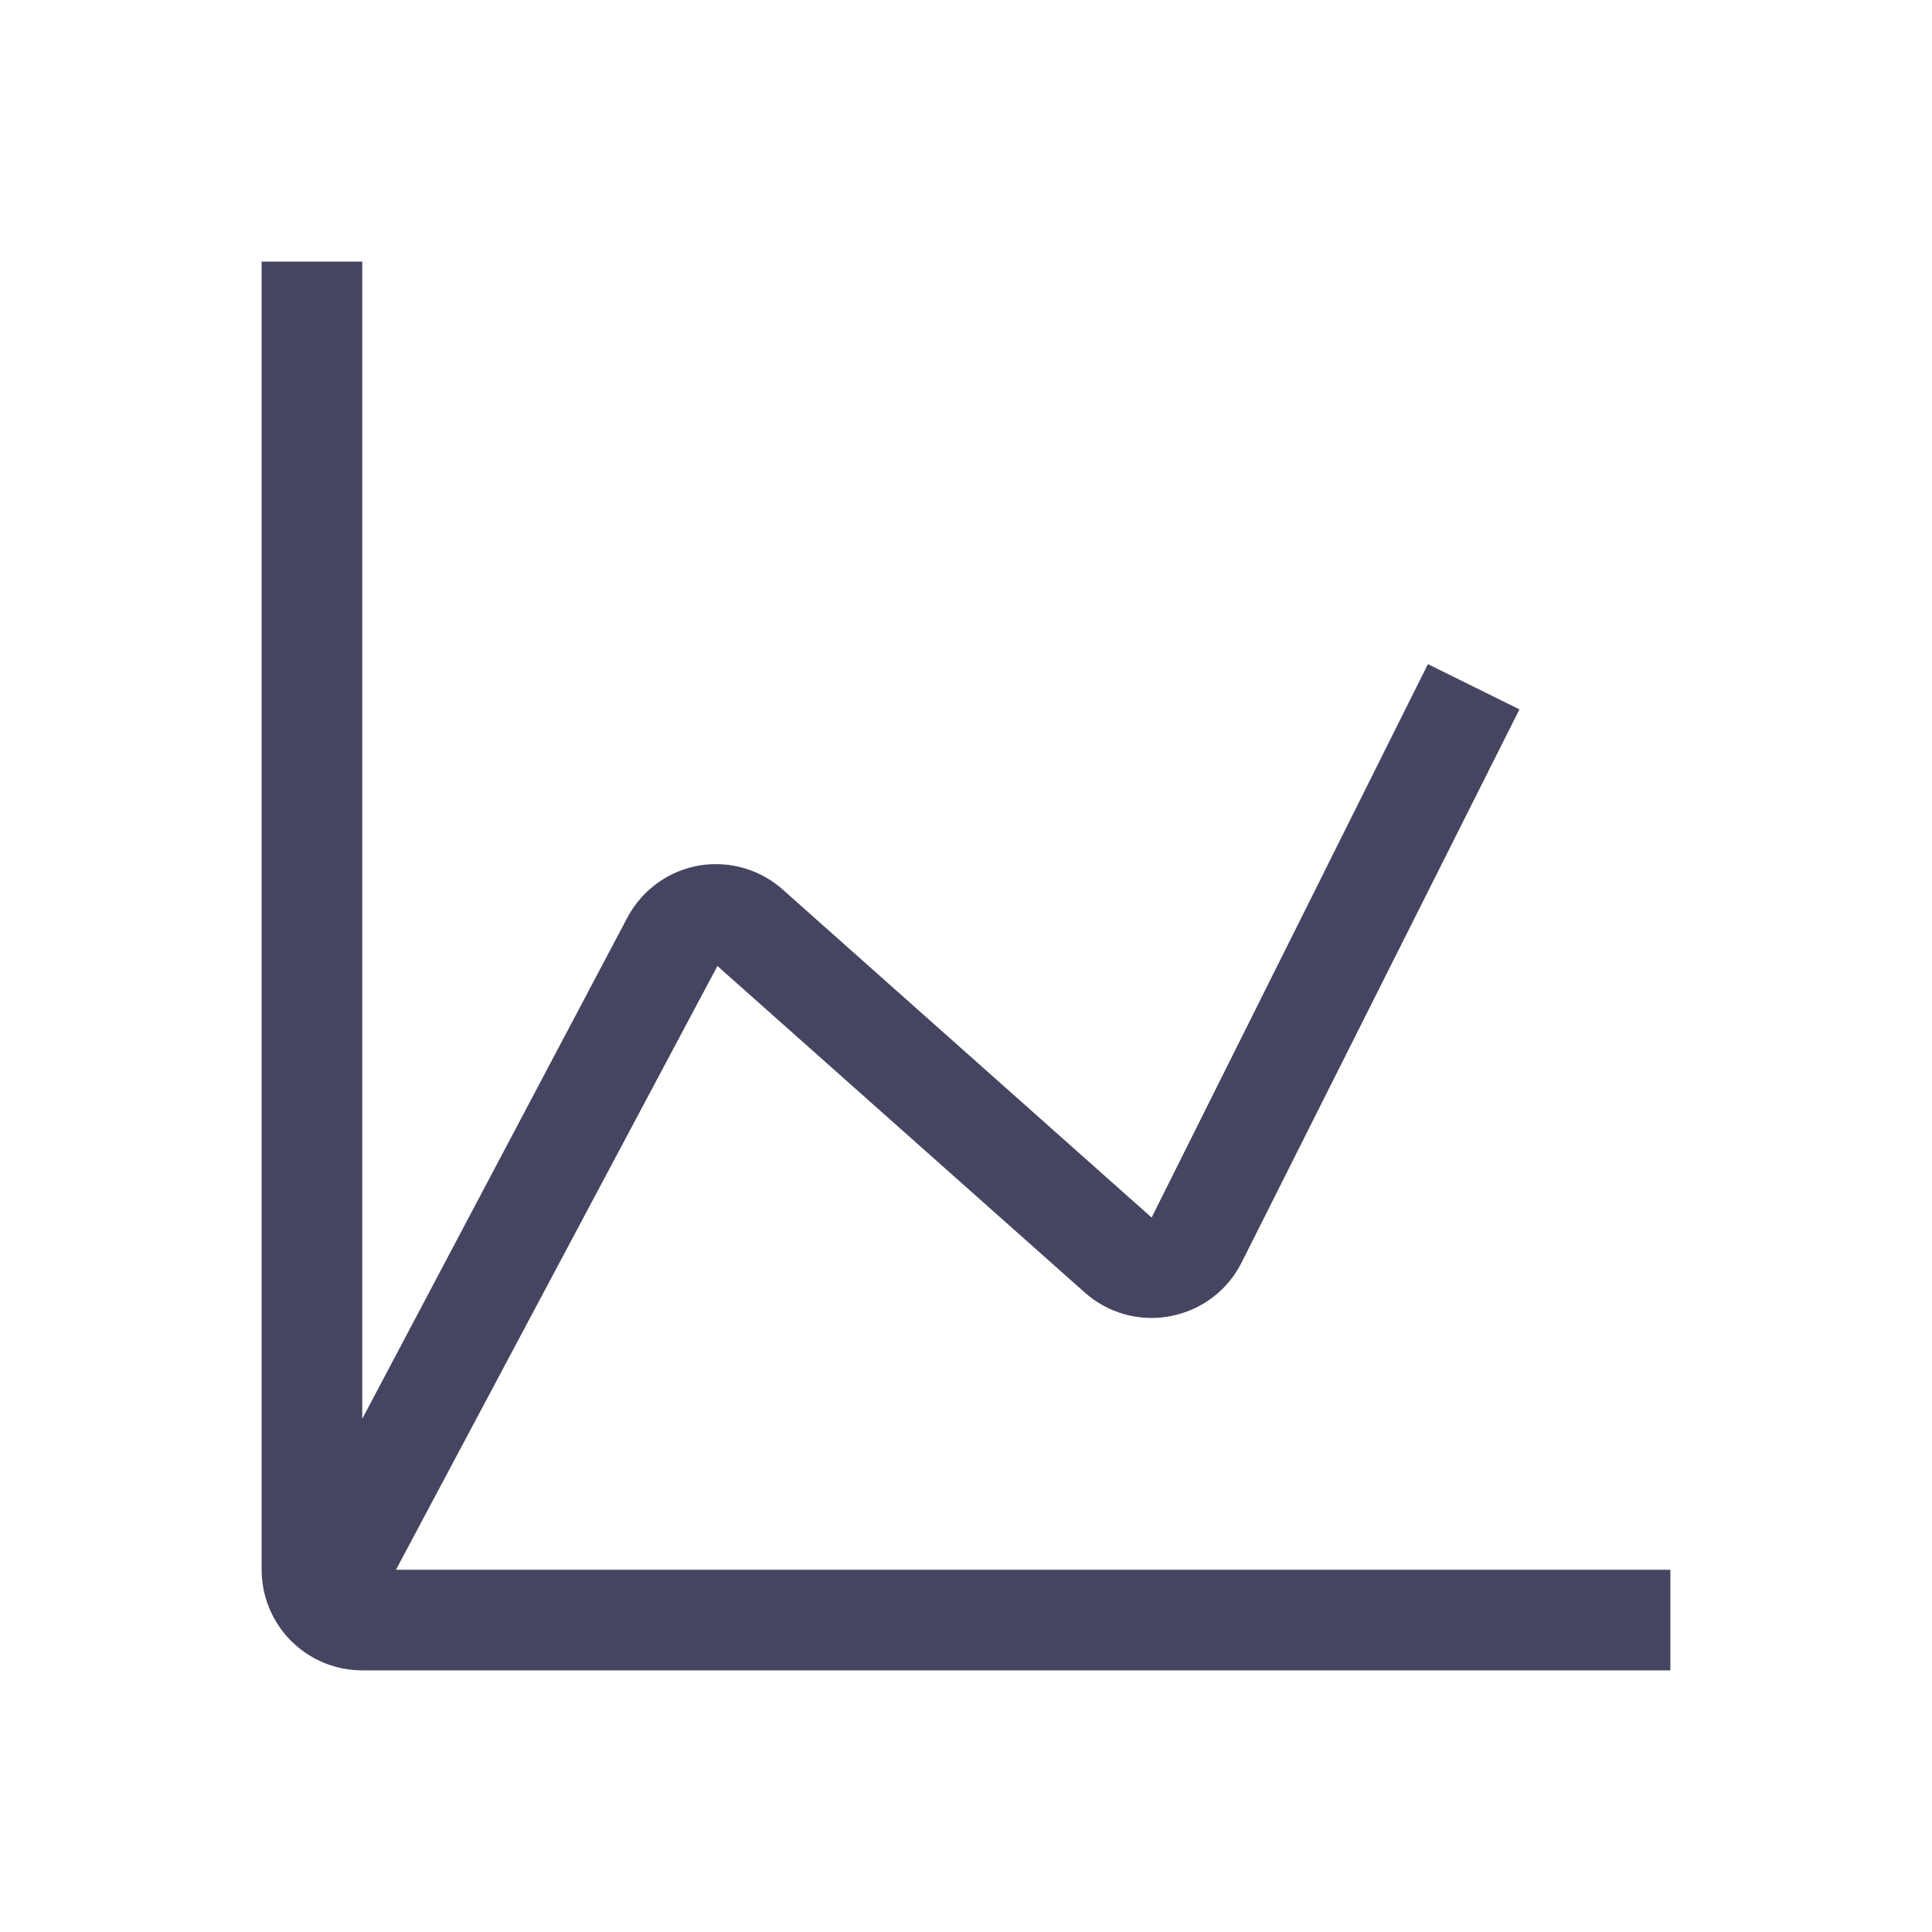 <svg width="24" height="24" viewBox="0 0 24 24" fill="none" xmlns="http://www.w3.org/2000/svg">
<path d="M4.919 19.5L8.912 12L13.475 16.056C13.618 16.183 13.788 16.276 13.972 16.327C14.156 16.378 14.35 16.386 14.537 16.35C14.727 16.314 14.906 16.236 15.06 16.12C15.214 16.004 15.339 15.854 15.425 15.681L18.875 8.812L17.738 8.25L14.306 15.125L9.744 11.069C9.604 10.939 9.438 10.843 9.256 10.788C9.074 10.733 8.881 10.72 8.694 10.75C8.508 10.781 8.332 10.853 8.179 10.961C8.025 11.069 7.898 11.211 7.806 11.375L4.5 17.625V3.25H3.25V19.5C3.25 19.831 3.382 20.149 3.616 20.384C3.851 20.618 4.168 20.75 4.5 20.75H20.75V19.5H4.919Z" fill="#454561"/>
</svg>
